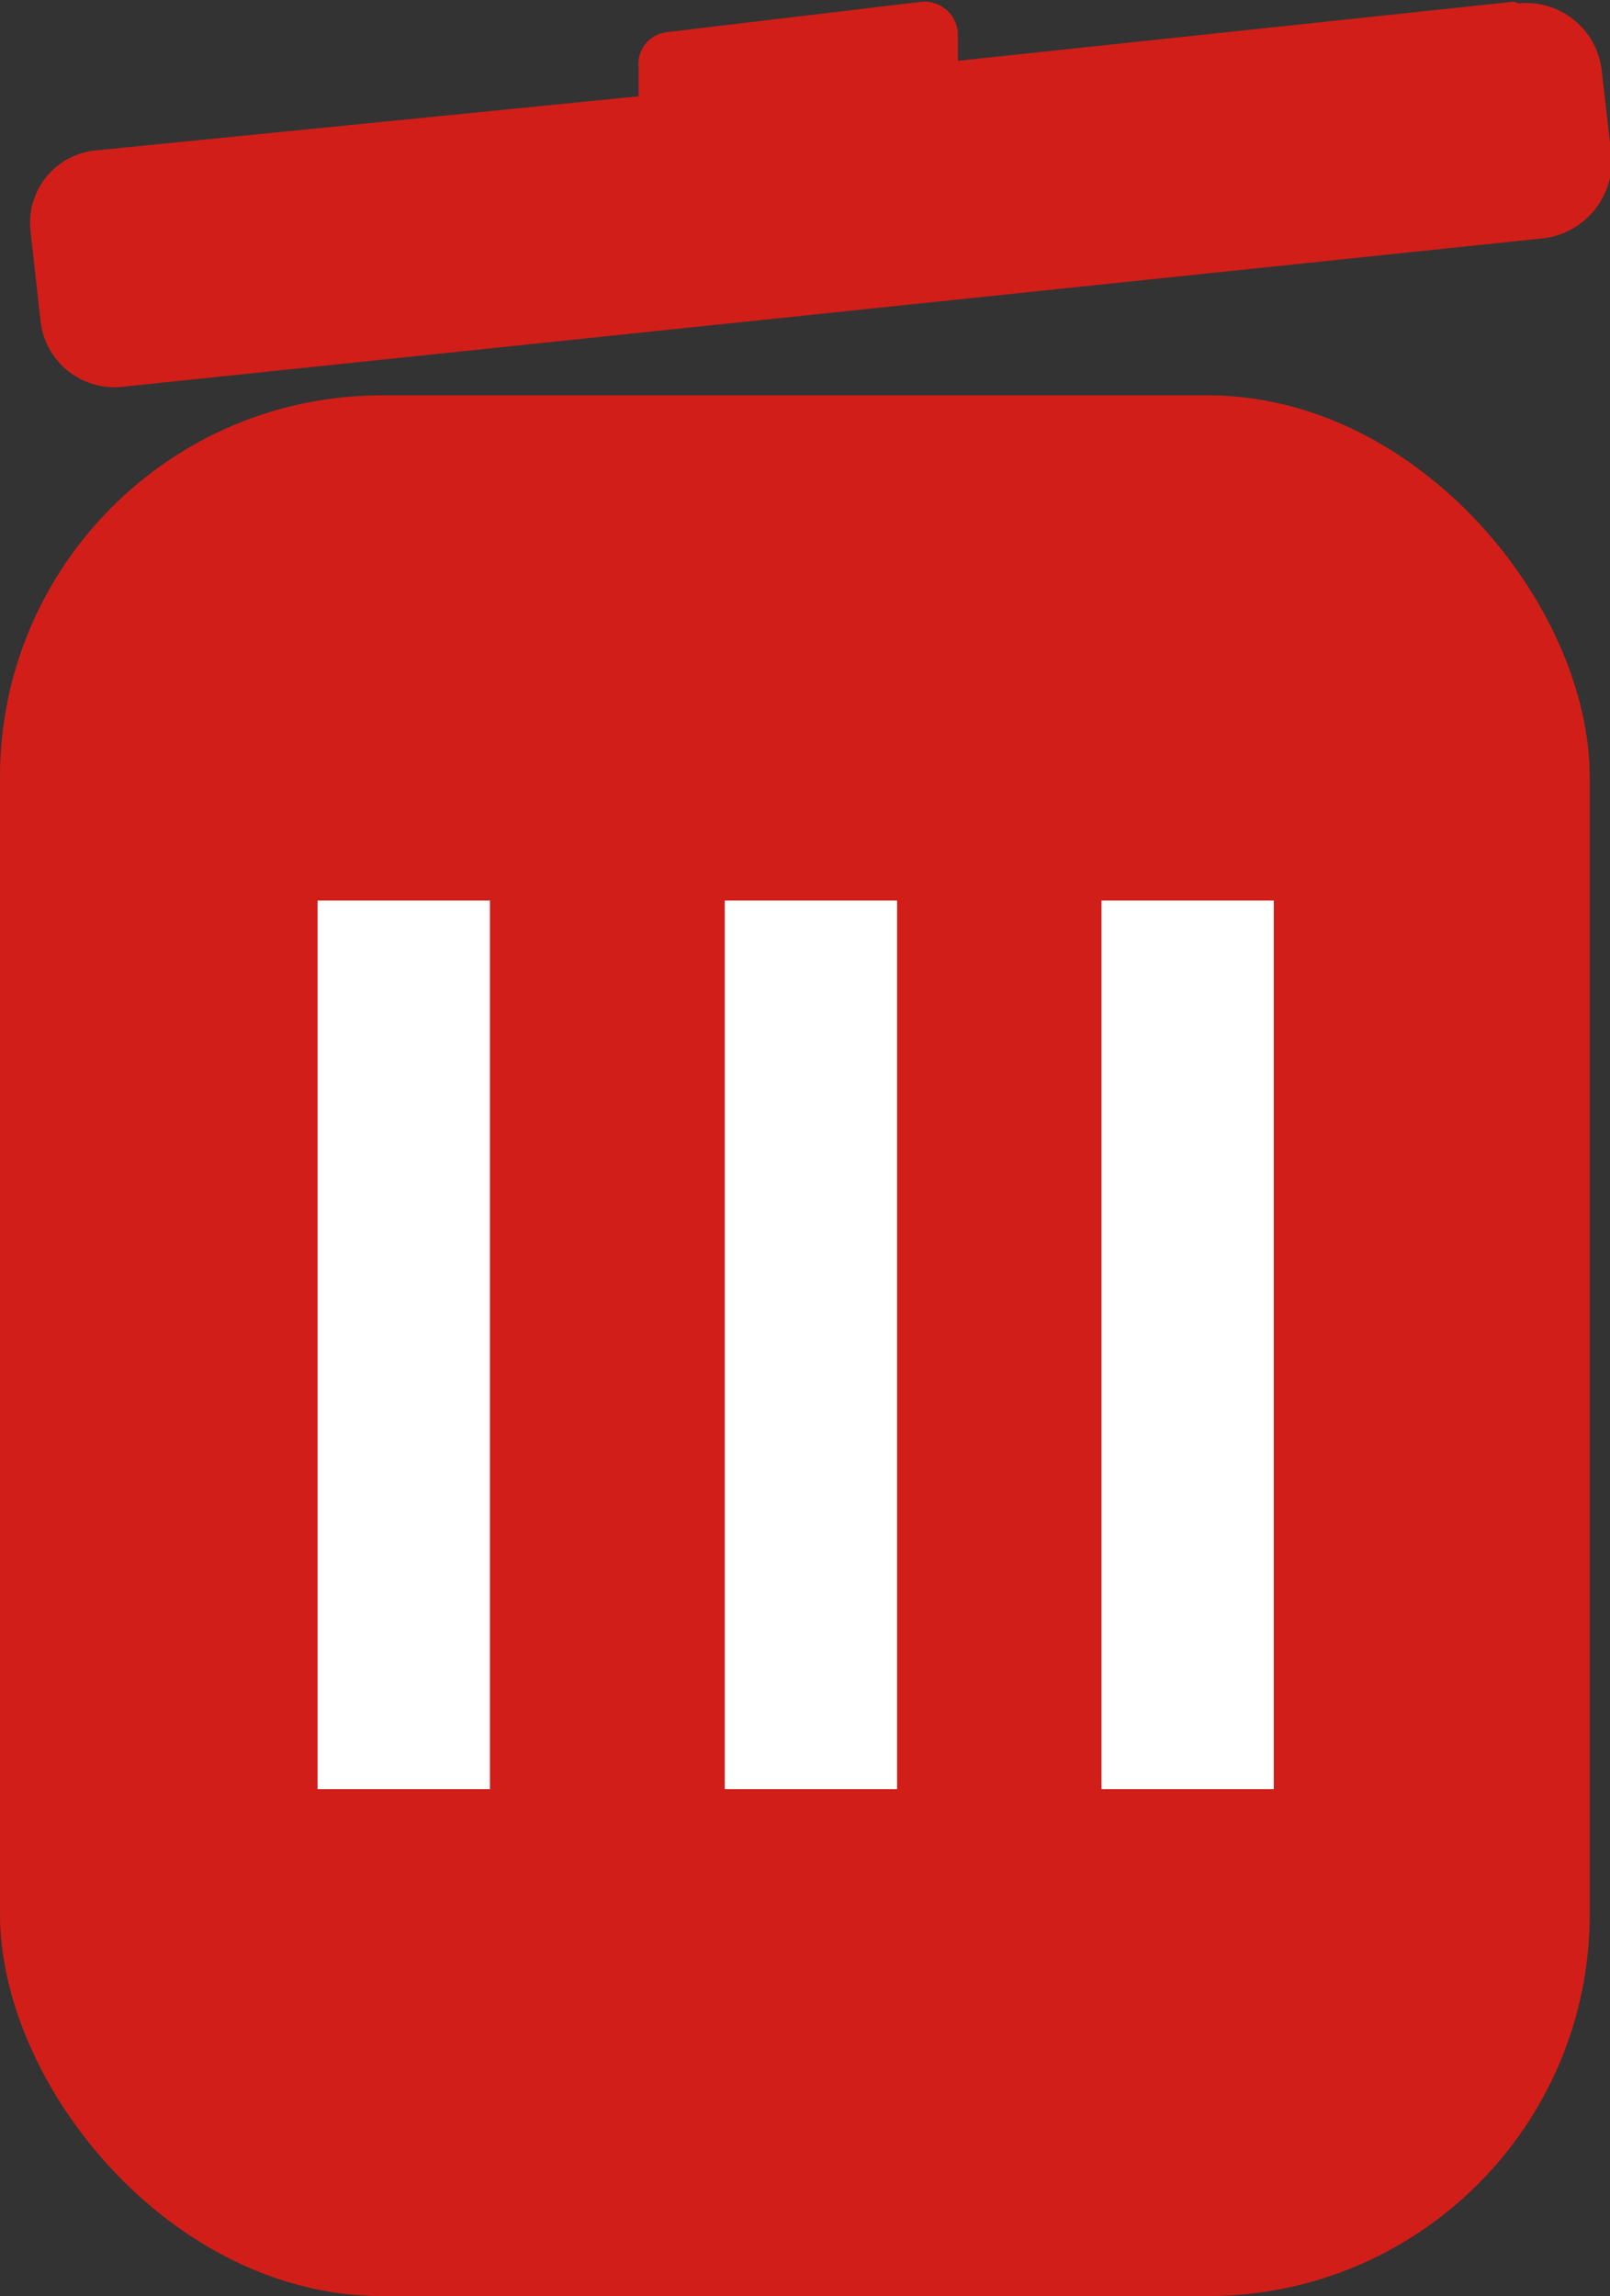 <svg id="Capa_1" data-name="Capa 1" xmlns="http://www.w3.org/2000/svg" viewBox="0 0 9.53 13.59"><rect x="0" y="0" width="9.53" height="13.59" fill="#333333" stroke="none"/><defs><style>.cls-1{fill:#d21e18;}.cls-2{fill:#fff;}</style></defs><rect class="cls-1" y="2.34" width="9.41" height="11.25" rx="2.26"/><rect class="cls-2" x="1.88" y="5.33" width="1.02" height="5.26"/><rect class="cls-2" x="4.29" y="5.33" width="1.02" height="5.26"/><rect class="cls-2" x="6.52" y="5.33" width="1.02" height="5.26"/><path class="cls-1" d="M11.72,6.82l-3.29.35h0V7a.2.2,0,0,0-.21-.18h0L6.71,7a.19.19,0,0,0-.17.21h0v.17h0L3.33,7.7a.43.43,0,0,0-.39.47v0L3,8.71a.44.44,0,0,0,.48.39h0l8.42-.88a.46.46,0,0,0,.4-.48l-.06-.52a.45.45,0,0,0-.49-.39Z" transform="translate(-2.76 -6.81)"/></svg>
